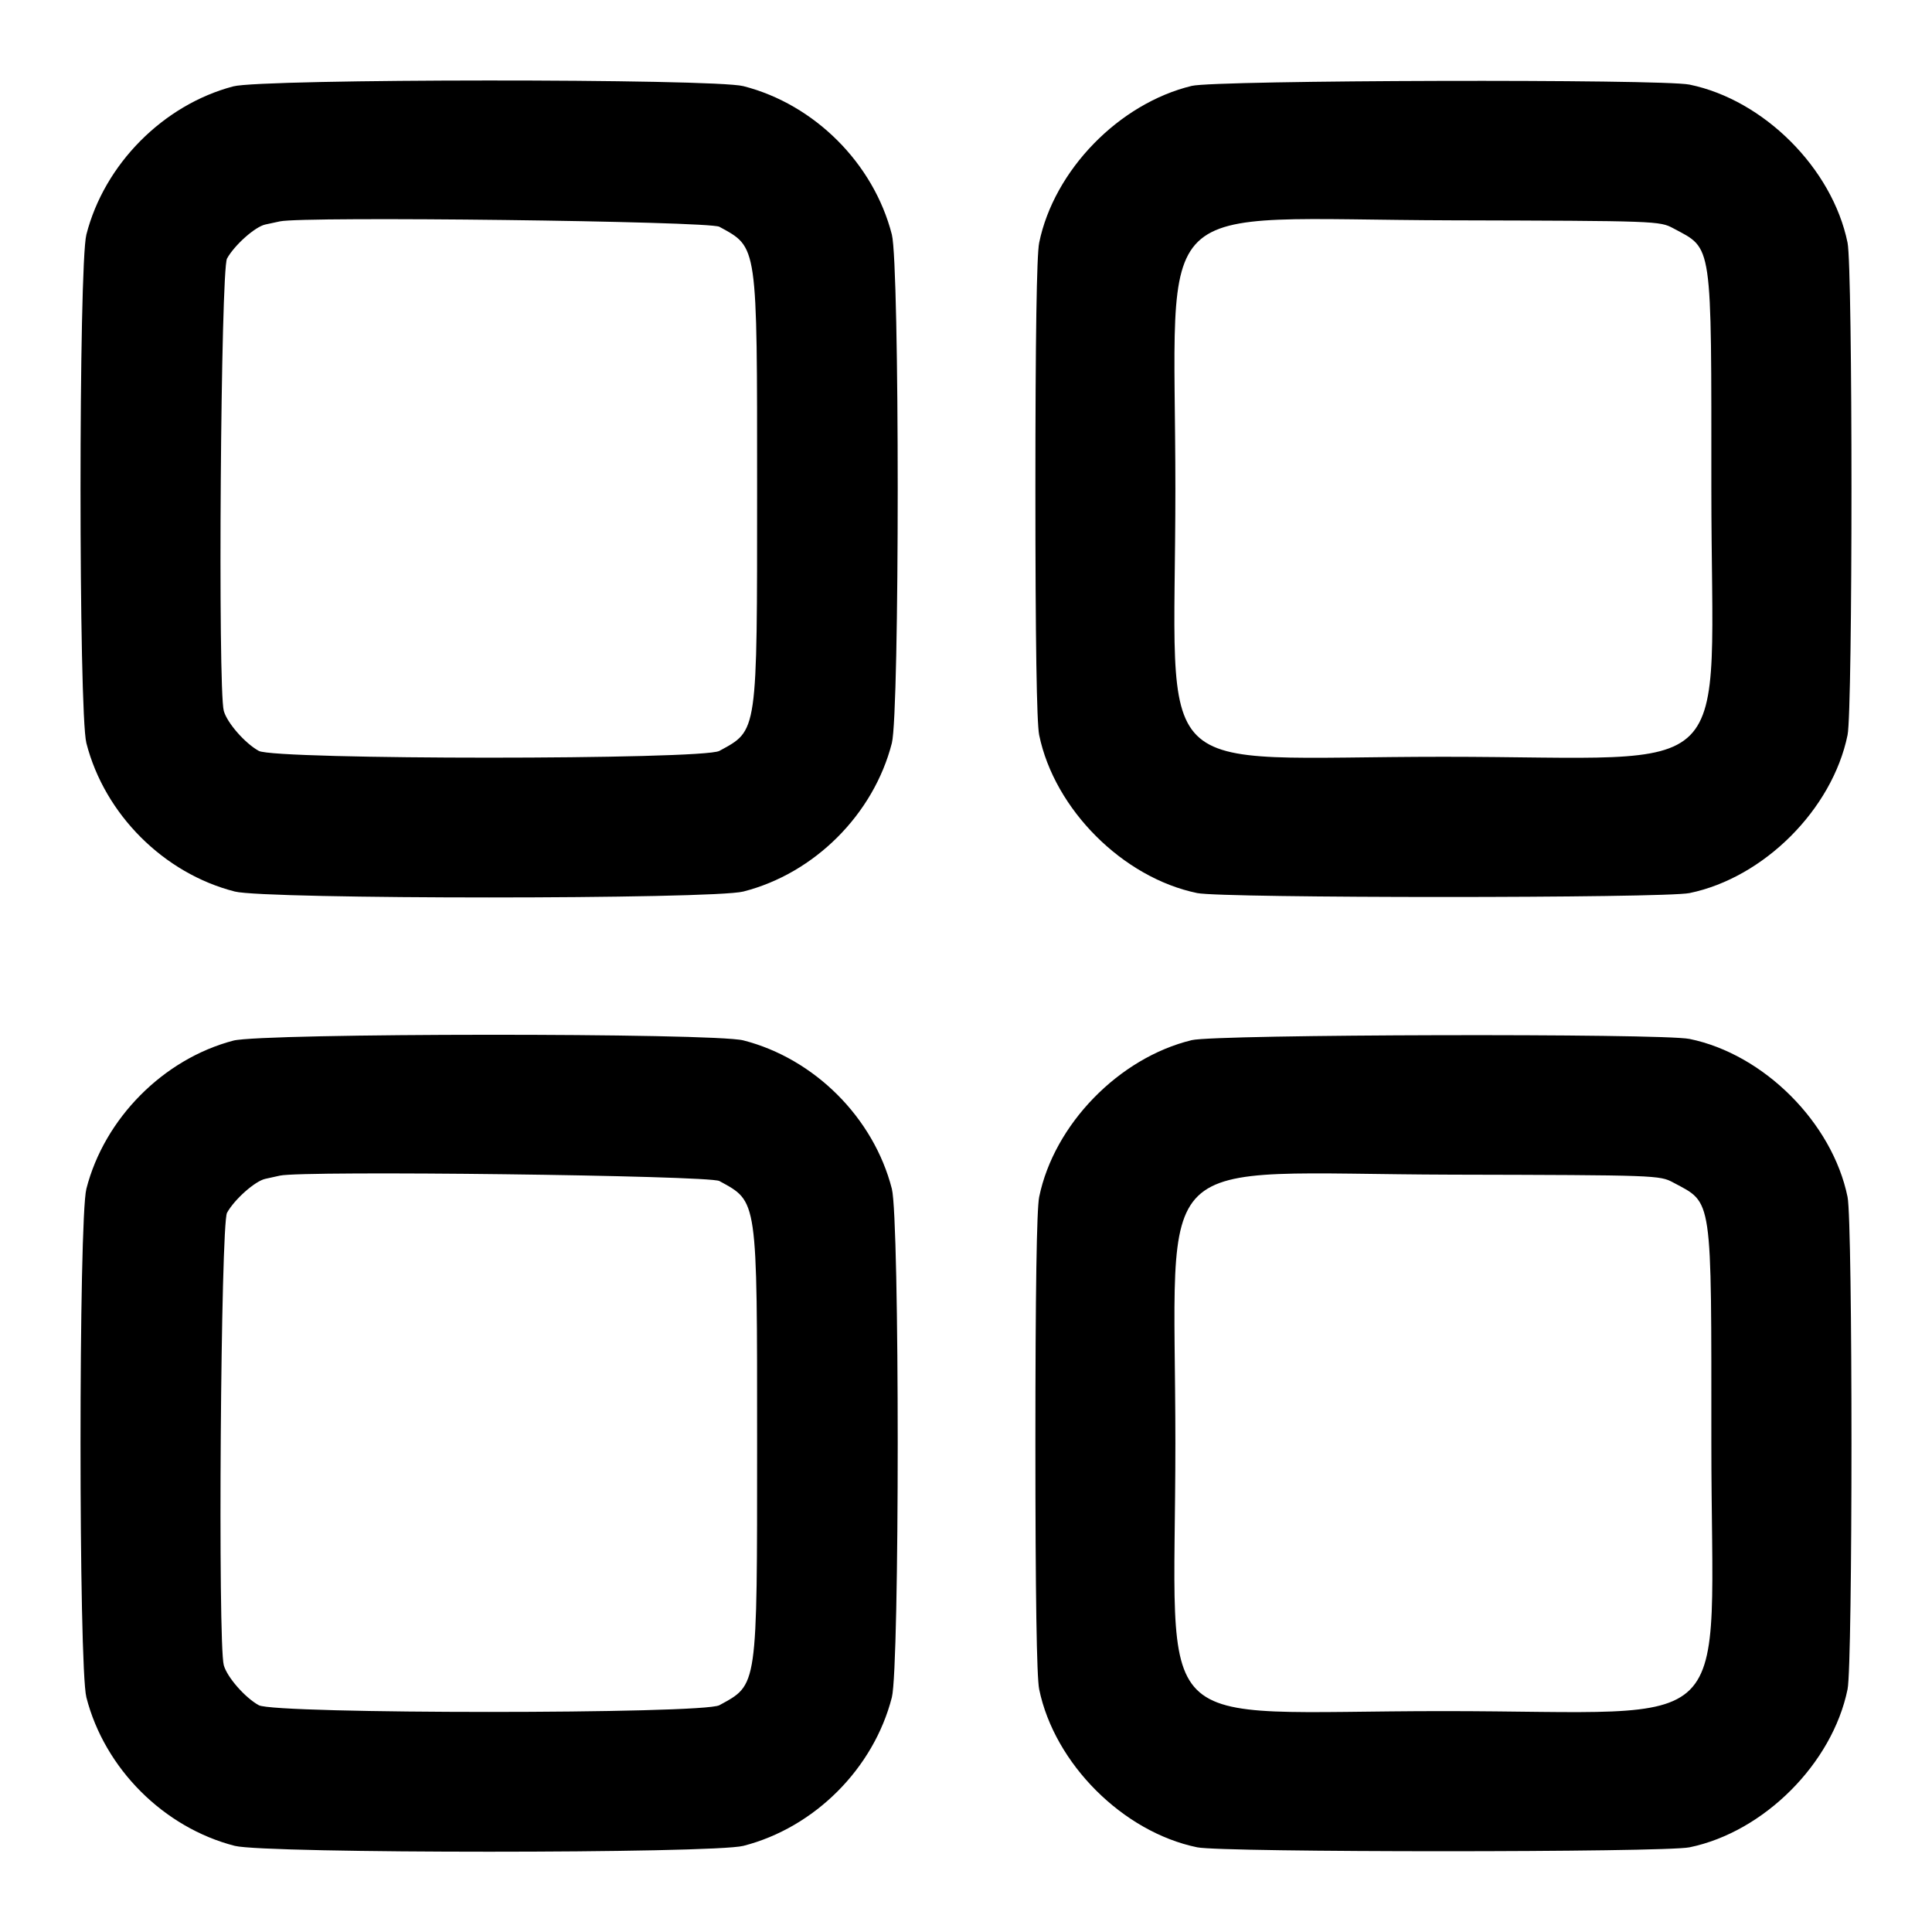 <svg width="24" height="24" viewBox="0 0 24 24" fill="none" xmlns="http://www.w3.org/2000/svg">
<path fill-rule="evenodd" clip-rule="evenodd" d="M2.898 1.073C2.028 1.302 1.296 2.04 1.073 2.914C0.976 3.296 0.976 8.849 1.073 9.231C1.299 10.115 2.034 10.85 2.917 11.075C3.299 11.173 8.853 11.173 9.234 11.075C10.118 10.85 10.853 10.115 11.079 9.231C11.176 8.849 11.176 3.296 11.079 2.914C10.853 2.03 10.118 1.295 9.234 1.07C8.863 0.975 3.258 0.977 2.898 1.073ZM14.804 1.067C13.9 1.286 13.094 2.114 12.909 3.015C12.878 3.165 12.862 4.198 12.862 6.073C12.862 7.948 12.878 8.98 12.909 9.131C13.099 10.054 13.949 10.904 14.872 11.094C15.186 11.159 20.674 11.159 20.988 11.094C21.911 10.904 22.762 10.054 22.951 9.131C23.016 8.817 23.016 3.329 22.951 3.015C22.762 2.091 21.911 1.241 20.988 1.051C20.643 0.98 15.104 0.994 14.804 1.067ZM8.936 2.817C9.414 3.079 9.405 3.012 9.405 6.073C9.405 9.133 9.414 9.067 8.936 9.328C8.732 9.44 3.419 9.44 3.215 9.328C3.044 9.234 2.822 8.981 2.78 8.831C2.705 8.562 2.742 3.355 2.82 3.212C2.912 3.045 3.169 2.816 3.296 2.789C3.348 2.778 3.43 2.76 3.477 2.75C3.768 2.685 8.809 2.747 8.936 2.817ZM20.786 2.836C21.278 3.1 21.259 2.967 21.259 6.073C21.259 9.802 21.66 9.401 17.93 9.401C14.201 9.401 14.601 9.802 14.601 6.073C14.601 2.342 14.205 2.727 18.038 2.737C20.584 2.744 20.617 2.745 20.786 2.836ZM2.898 12.927C2.028 13.156 1.296 13.895 1.073 14.768C0.976 15.15 0.976 20.704 1.073 21.085C1.299 21.969 2.034 22.704 2.917 22.93C3.299 23.027 8.853 23.027 9.234 22.93C10.118 22.704 10.853 21.969 11.079 21.085C11.176 20.704 11.176 15.15 11.079 14.768C10.853 13.885 10.118 13.15 9.234 12.924C8.863 12.829 3.258 12.832 2.898 12.927ZM14.804 12.921C13.9 13.14 13.094 13.968 12.909 14.869C12.878 15.02 12.862 16.052 12.862 17.927C12.862 19.802 12.878 20.834 12.909 20.985C13.099 21.908 13.949 22.758 14.872 22.948C15.186 23.013 20.674 23.013 20.988 22.948C21.911 22.758 22.762 21.908 22.951 20.985C23.016 20.671 23.016 15.183 22.951 14.869C22.762 13.946 21.911 13.095 20.988 12.906C20.643 12.835 15.104 12.848 14.804 12.921ZM8.936 14.671C9.414 14.933 9.405 14.866 9.405 17.927C9.405 20.988 9.414 20.921 8.936 21.183C8.732 21.294 3.419 21.294 3.215 21.183C3.044 21.089 2.822 20.836 2.78 20.686C2.705 20.416 2.742 15.21 2.82 15.066C2.912 14.899 3.169 14.671 3.296 14.644C3.348 14.632 3.43 14.615 3.477 14.604C3.768 14.539 8.809 14.601 8.936 14.671ZM20.786 14.69C21.278 14.954 21.259 14.822 21.259 17.927C21.259 21.657 21.66 21.256 17.93 21.256C14.201 21.256 14.601 21.657 14.601 17.927C14.601 14.197 14.205 14.582 18.038 14.592C20.584 14.598 20.617 14.599 20.786 14.69Z" fill="black"/>
</svg>

